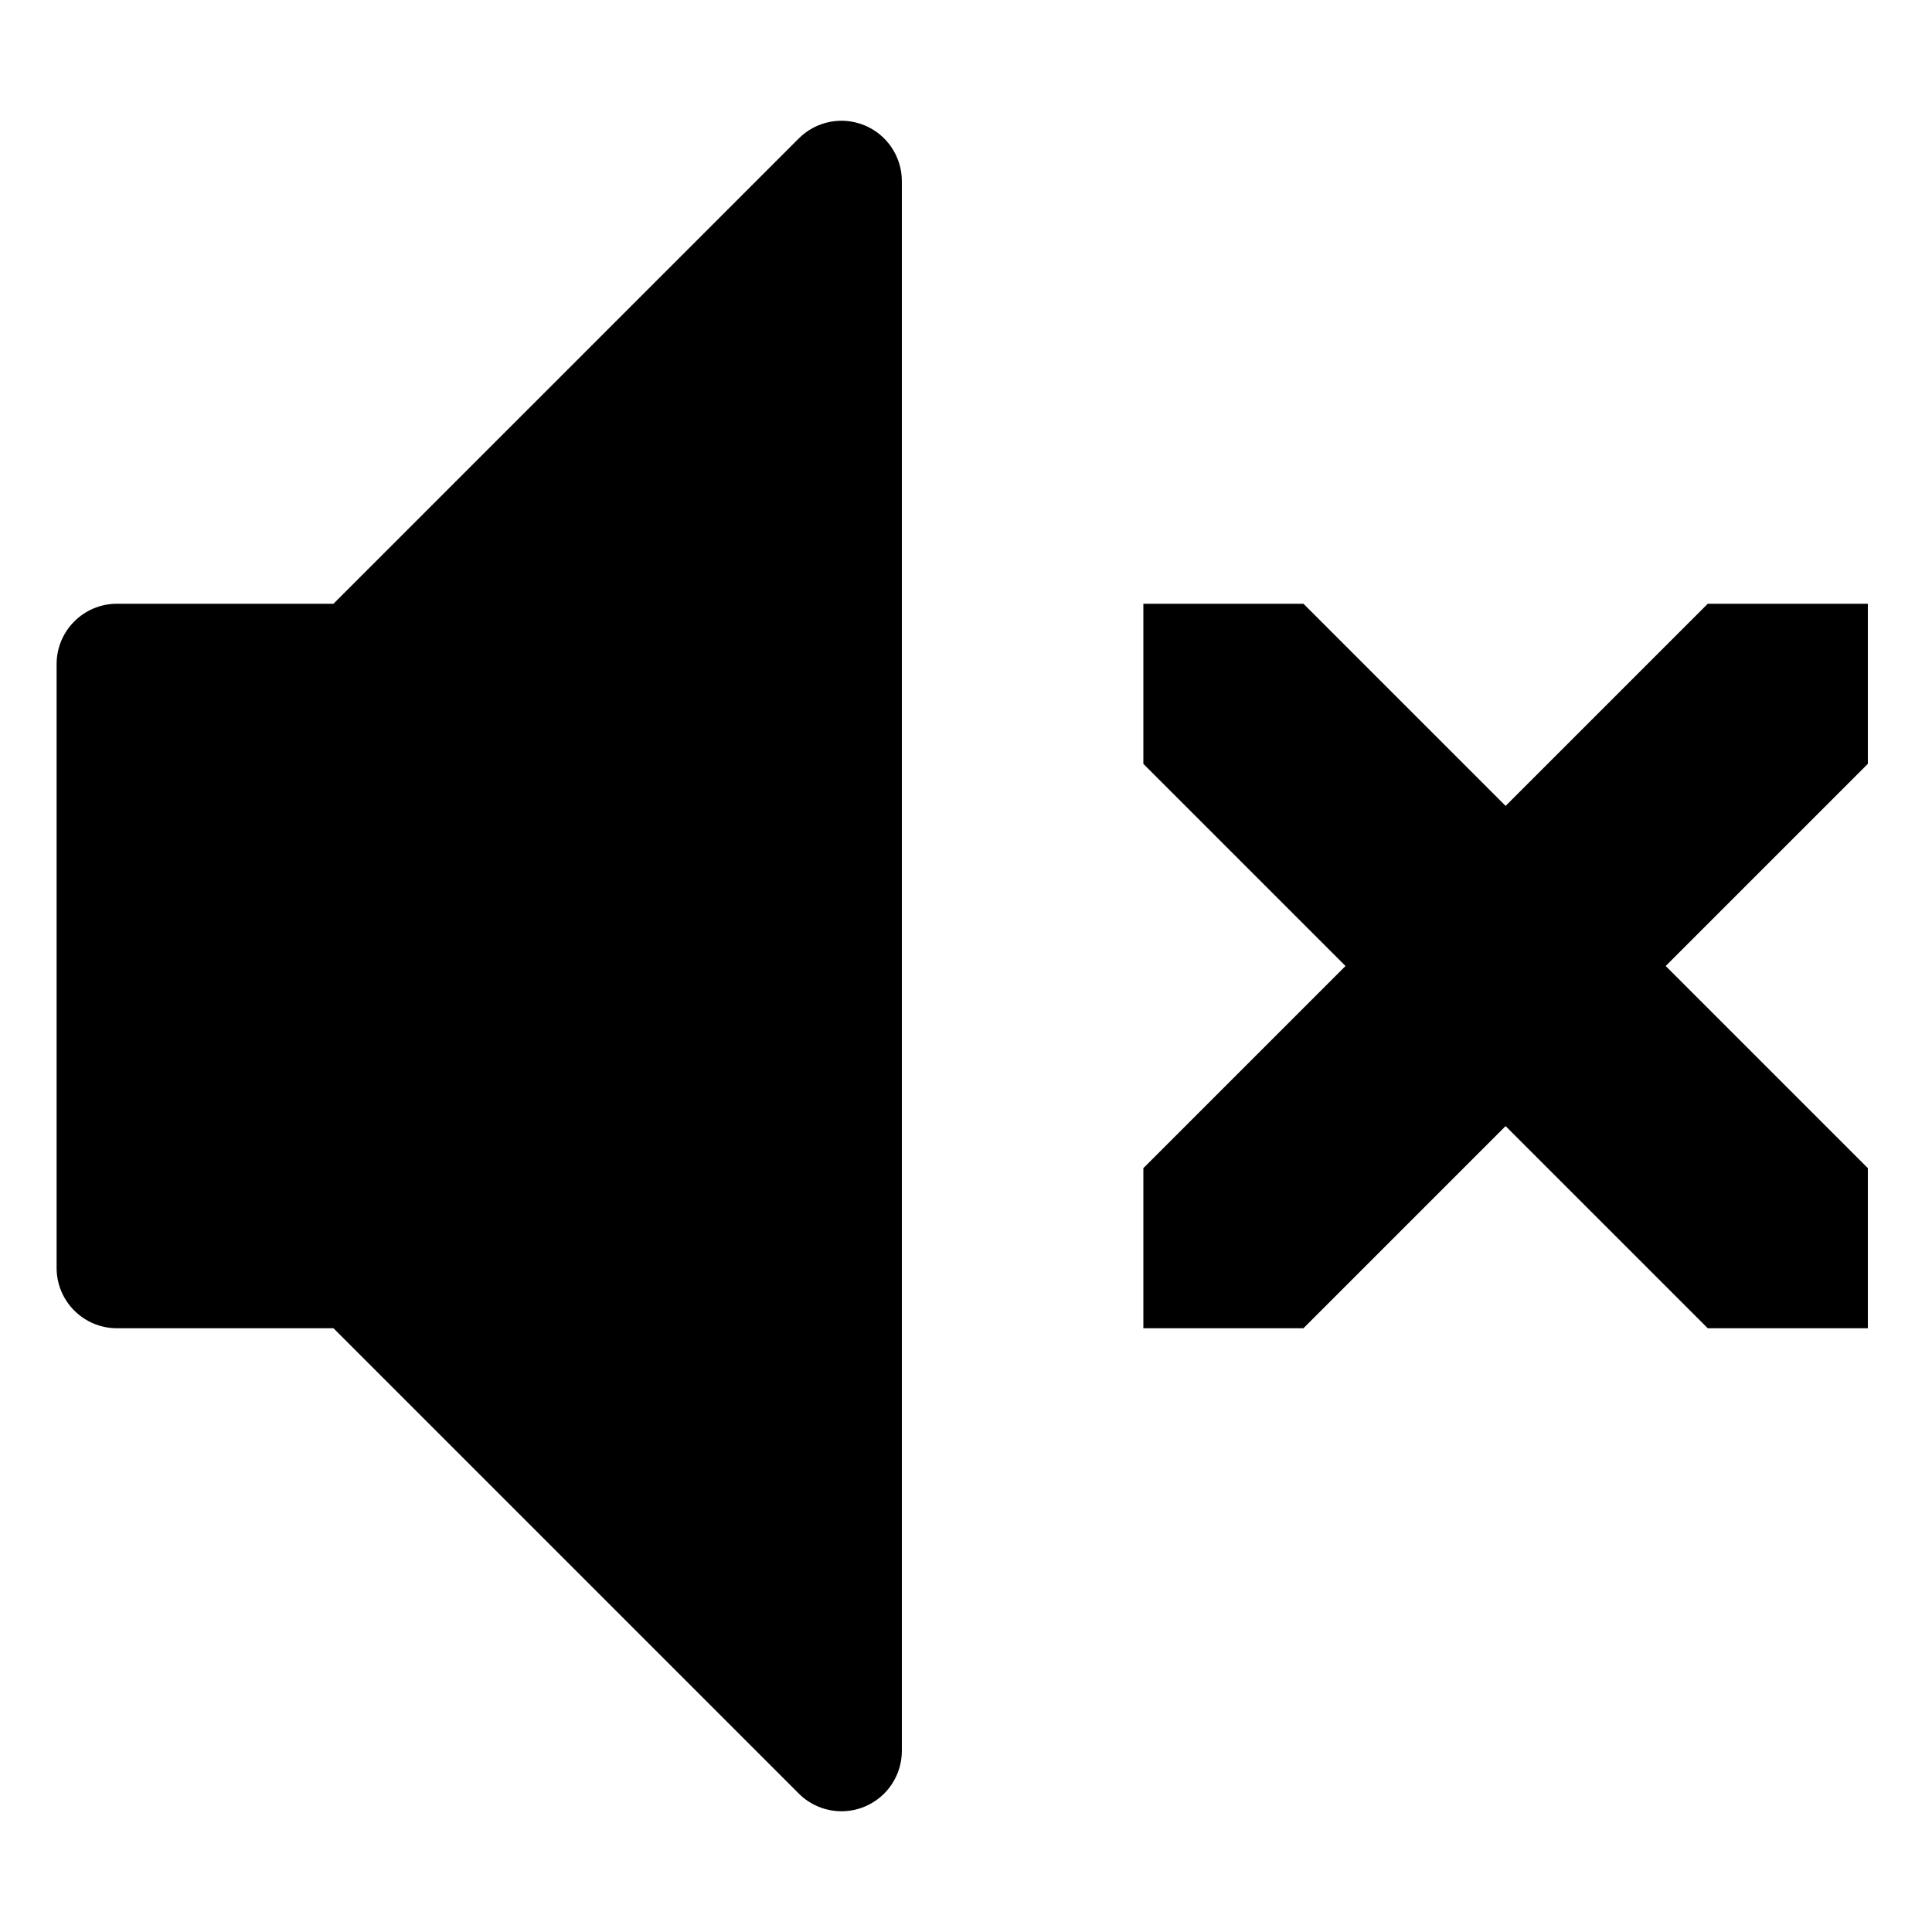 <!-- Generated by IcoMoon.io -->
<svg version="1.1" xmlns="http://www.w3.org/2000/svg" width="512" height="512" viewBox="-15 0 512 512">
<title></title>
<g id="icomoon-ignore">
</g>
<path d="M480 309.574v42.426h-42.426l-53.574-53.574-53.574 53.574h-42.426v-42.426l53.574-53.574-53.574-53.574v-42.426h42.426l53.574 53.574 53.574-53.574h42.426v42.426l-53.574 53.574 53.574 53.574z"></path>
<path d="M208.003 480c-4.164 0-8.256-1.625-11.317-4.687l-123.313-123.313h-57.373c-8.836 0-16-7.163-16-16v-160c0-8.836 7.164-16 16-16h57.373l123.313-123.314c4.577-4.577 11.458-5.945 17.437-3.468s9.877 8.311 9.877 14.782v416c0 6.472-3.898 12.306-9.877 14.782-1.979 0.82-4.059 1.218-6.12 1.218z"></path>
</svg>
